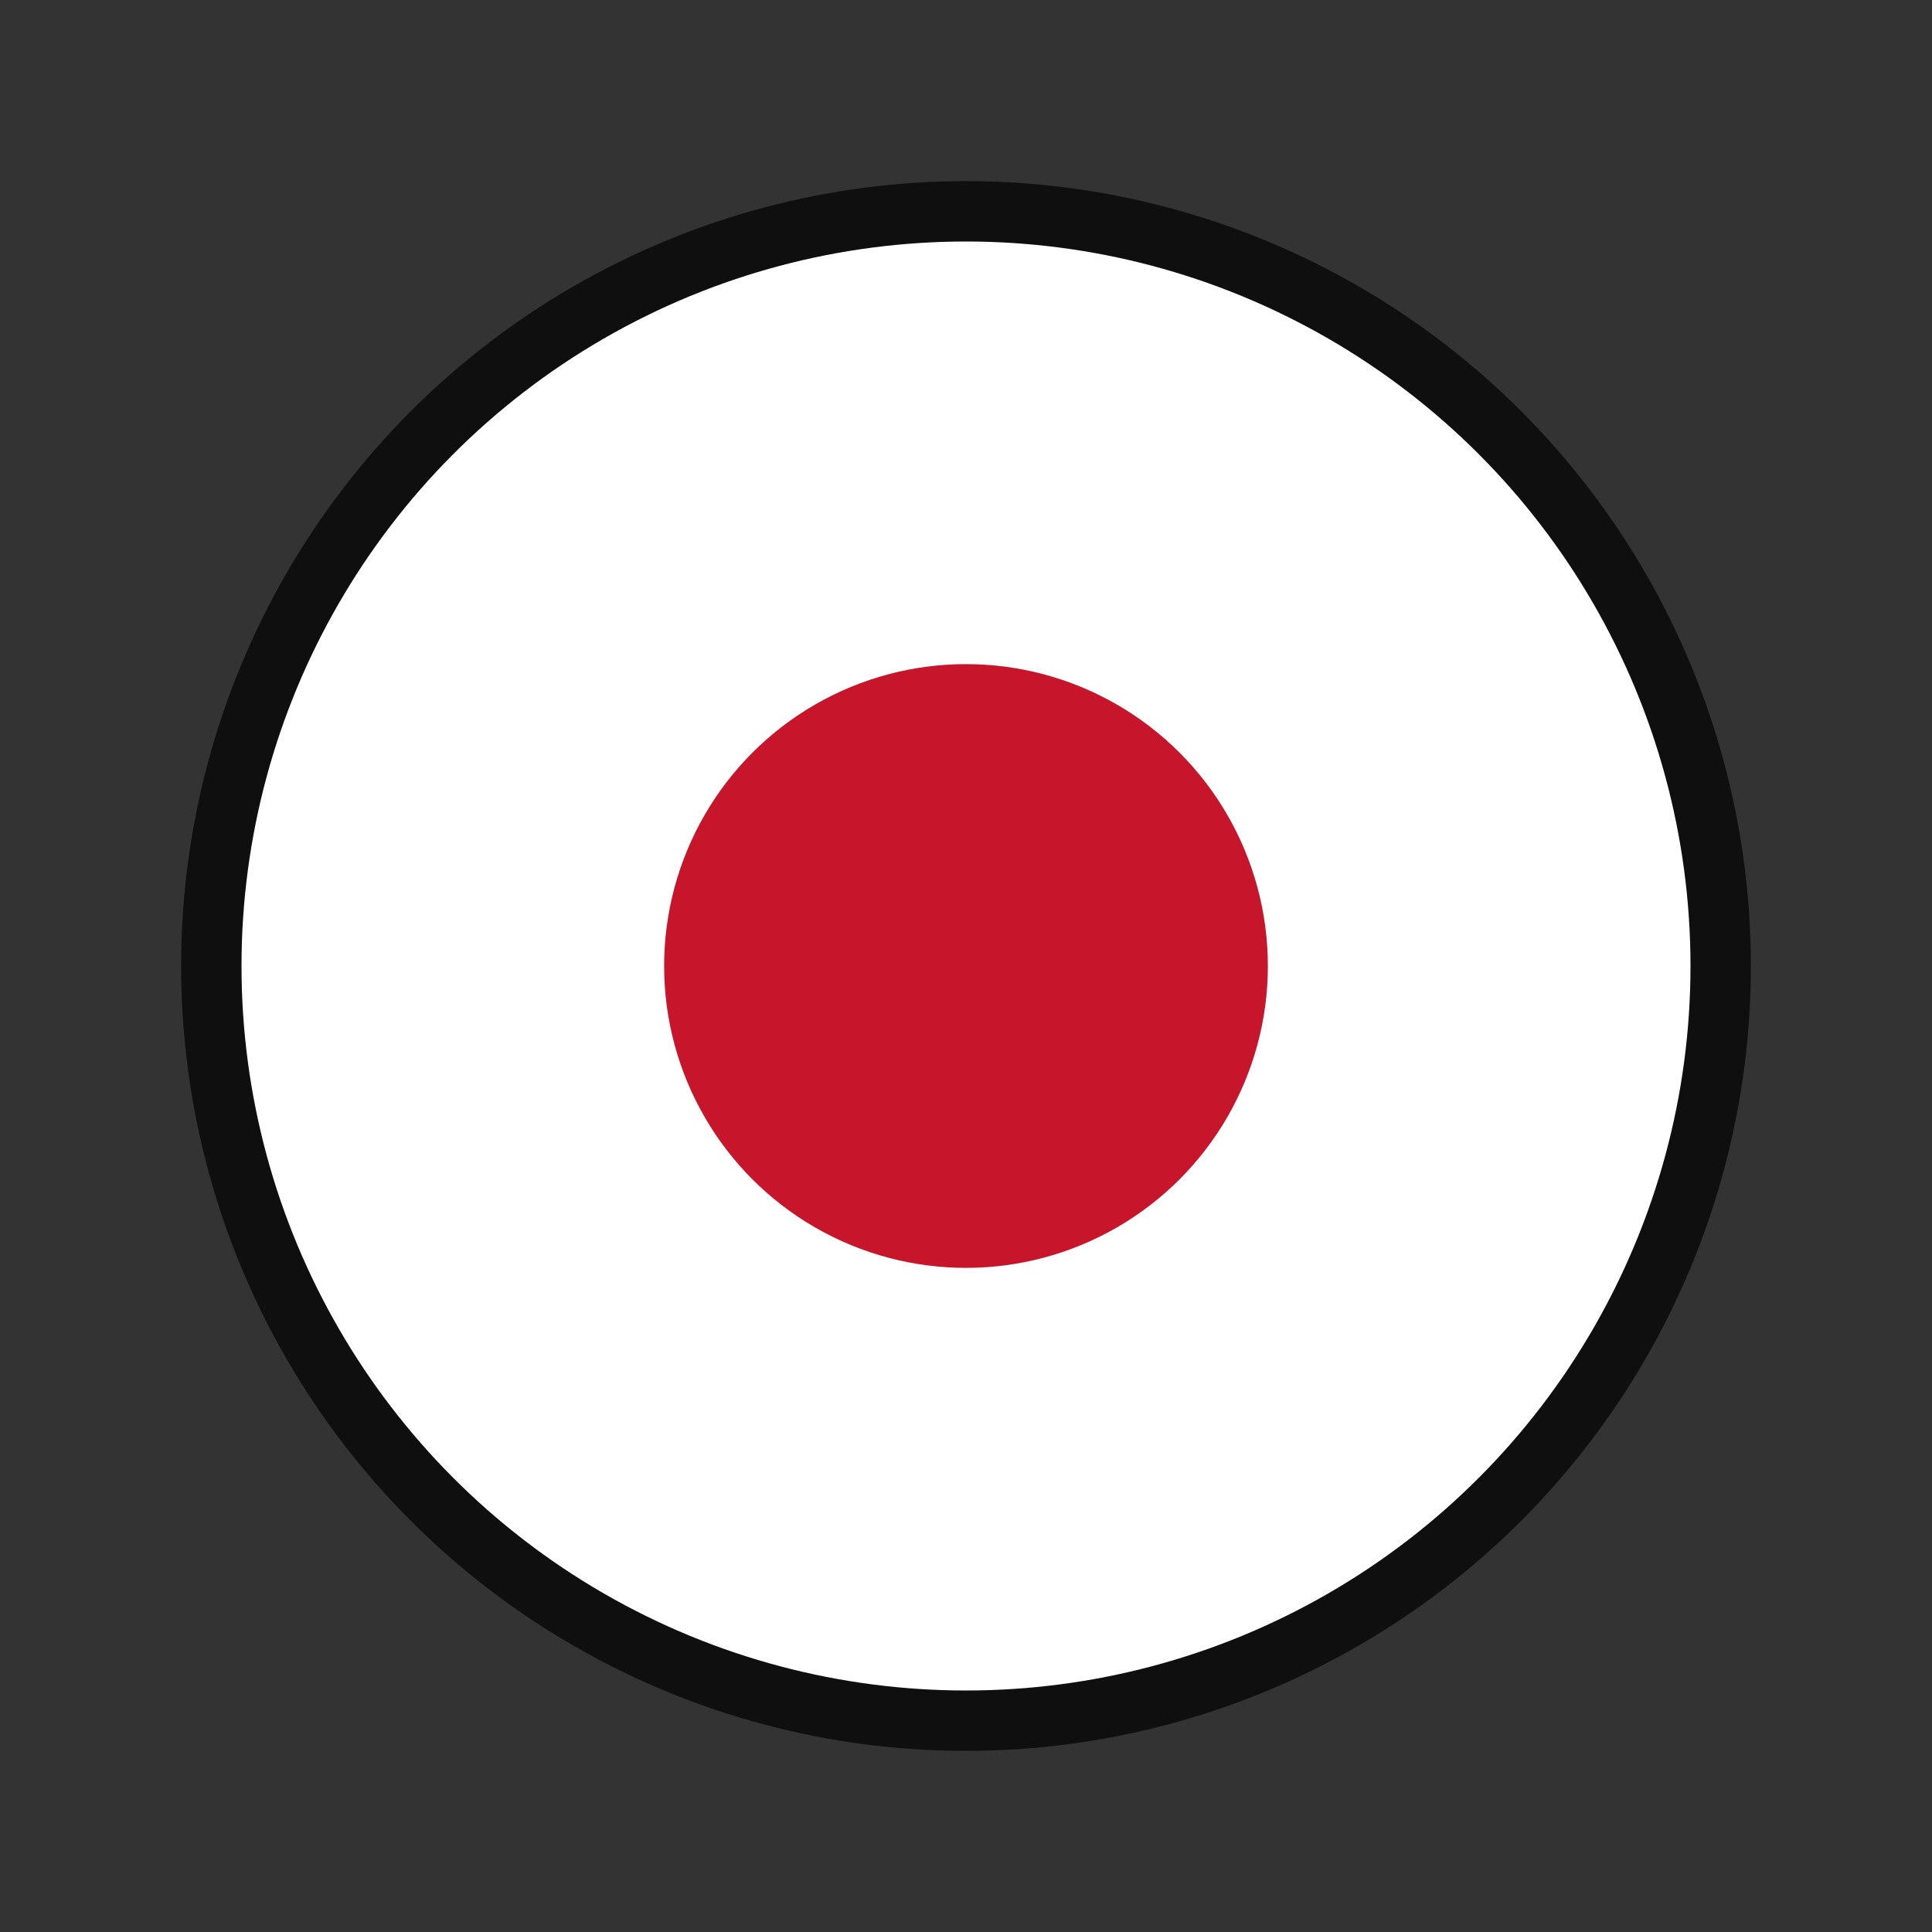 <svg xmlns="http://www.w3.org/2000/svg" viewBox="0 0 32 32"><rect x="0" y="0" width="32" height="32" fill="#333333" stroke="none"/><circle style="opacity:.7;fill:#000;fill-opacity:1;stroke:#000;stroke-width:2;stroke-linejoin:round;stroke-miterlimit:4;stroke-dasharray:none;stroke-opacity:1" cx="16" cy="16" r="12"/><circle r="12" cy="16" cx="16" style="opacity:1;fill:#fff;fill-opacity:1;stroke:none;stroke-width:2;stroke-linejoin:round;stroke-miterlimit:4;stroke-dasharray:none;stroke-opacity:1"/><circle style="opacity:1;fill:#c7162b;fill-opacity:1;stroke:none;stroke-width:2.5;stroke-linejoin:round;stroke-miterlimit:4;stroke-dasharray:none;stroke-opacity:1" cx="16" cy="16" r="5"/></svg>
